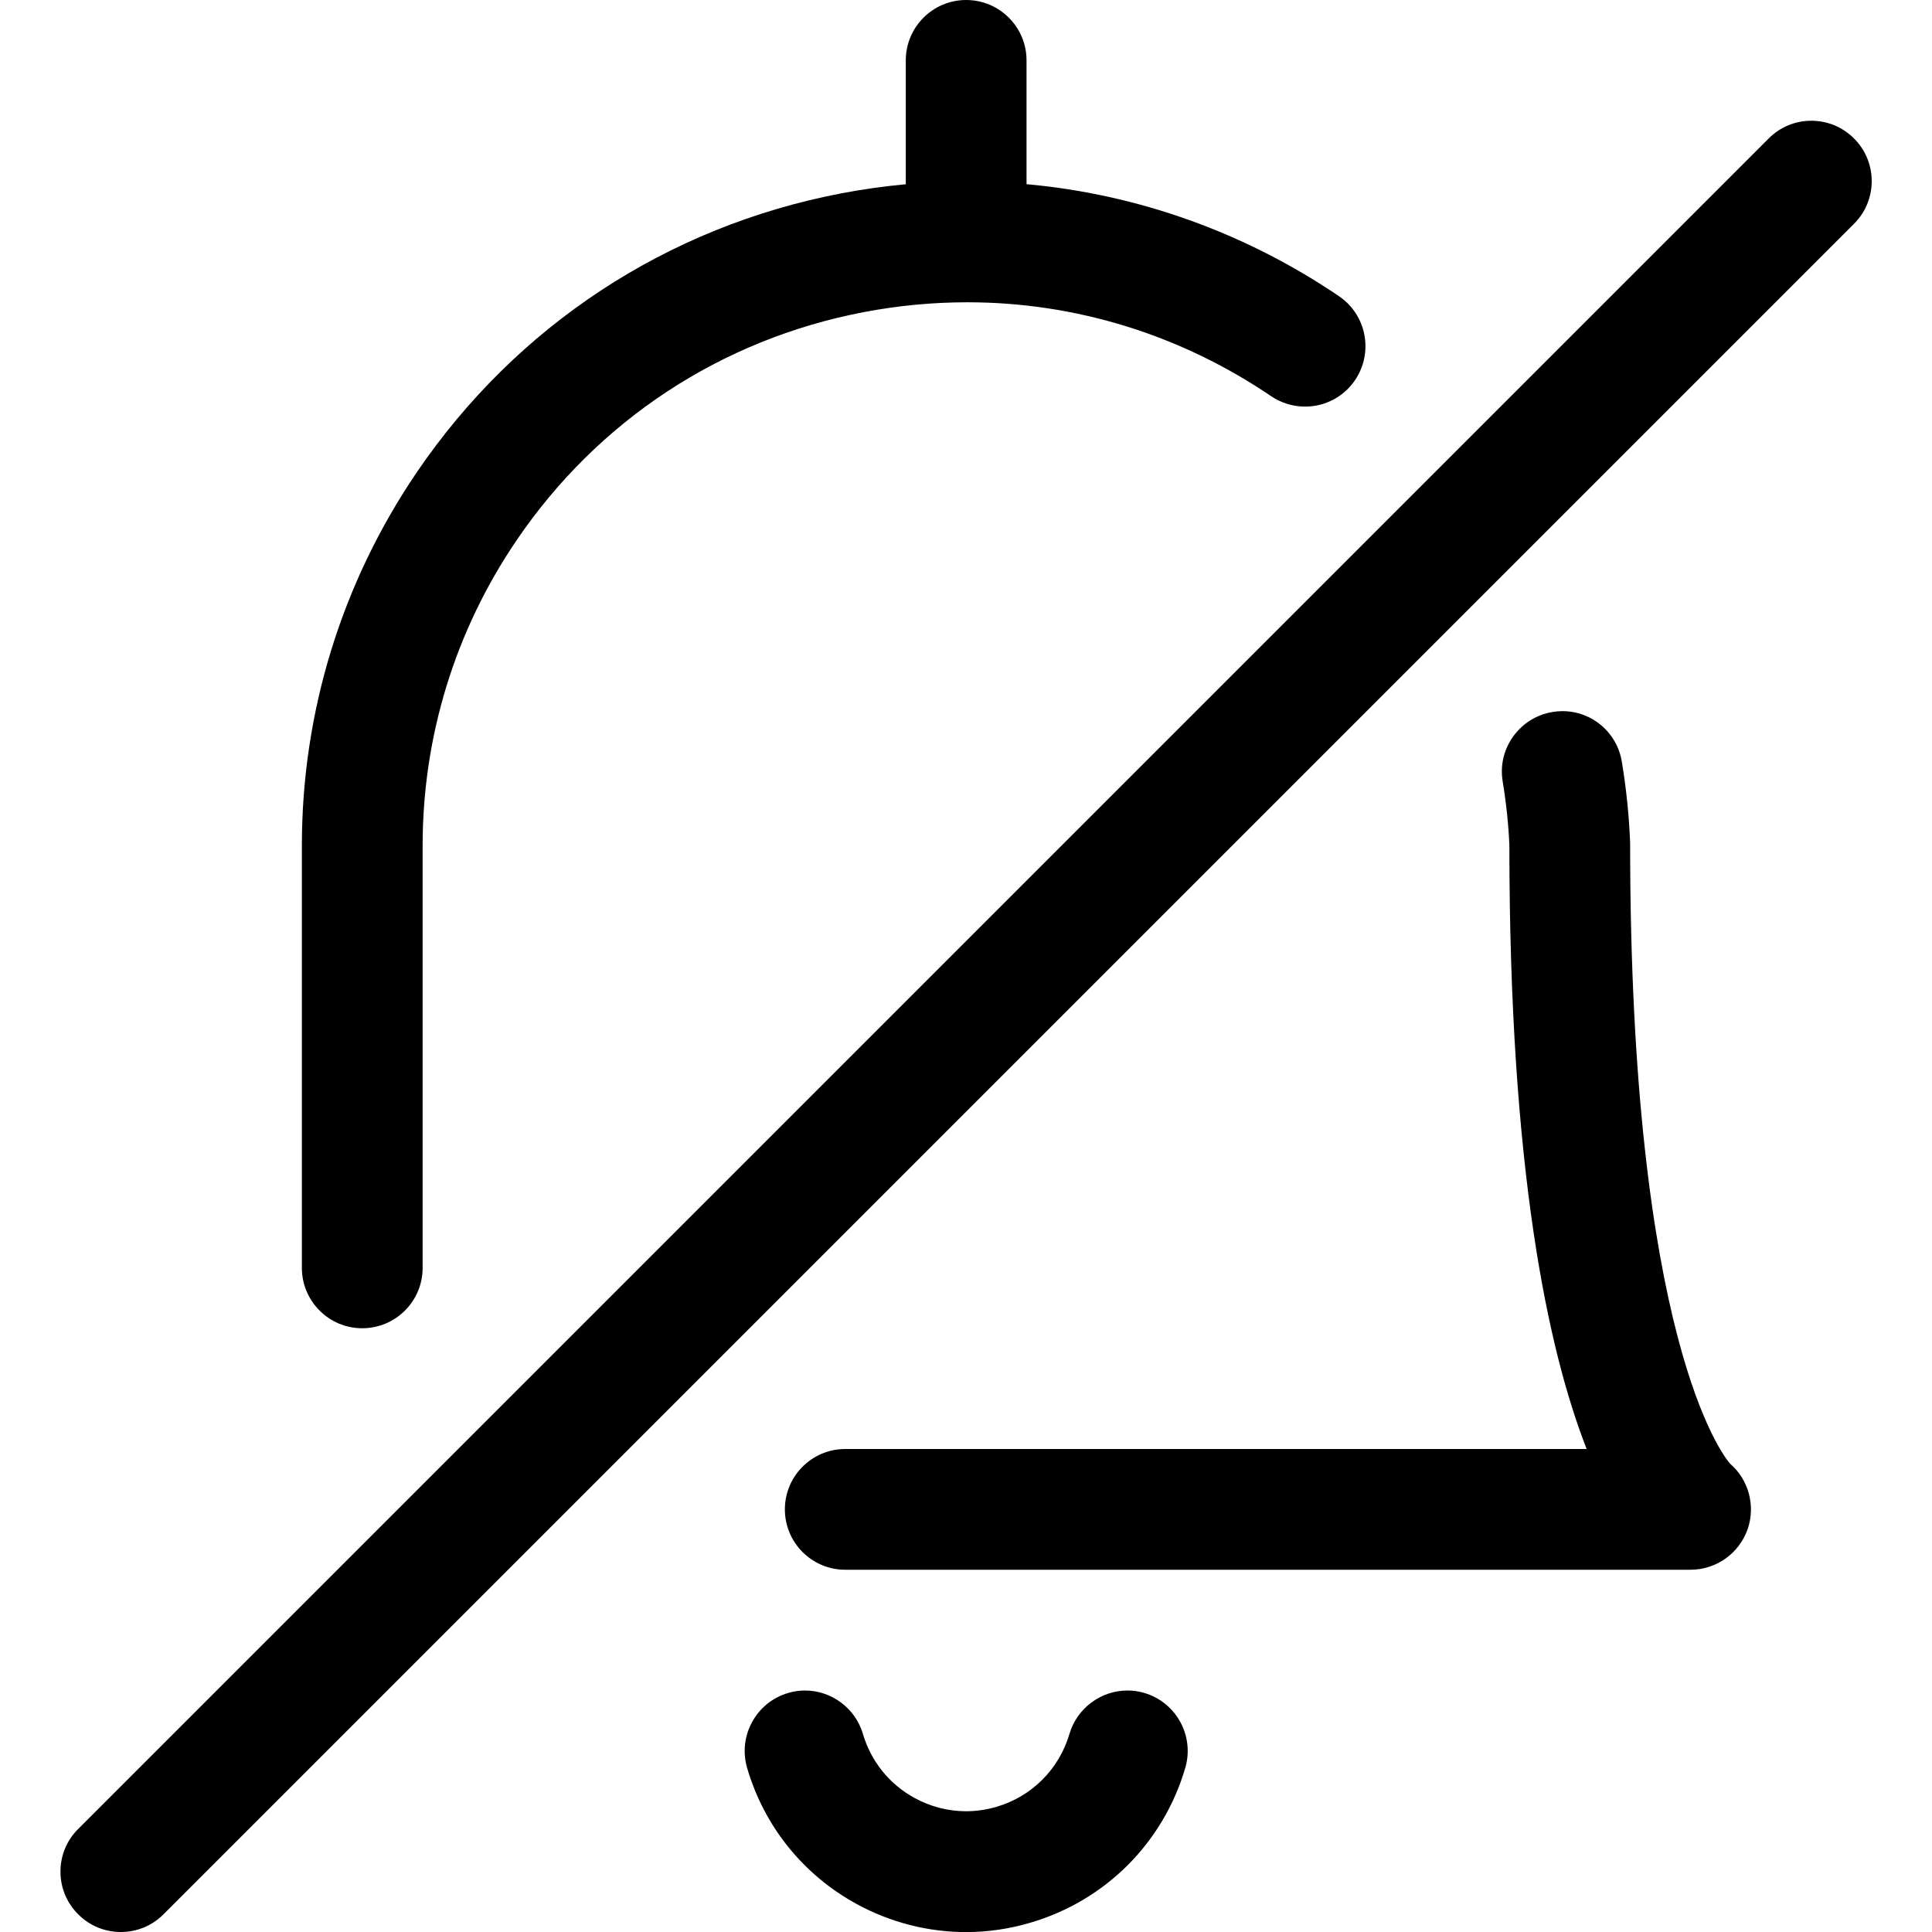 <?xml version="1.0" encoding="utf-8"?>
<!-- Generator: Adobe Illustrator 22.1.0, SVG Export Plug-In . SVG Version: 6.00 Build 0)  -->
<svg version="1.1" id="Layer_1" xmlns="http://www.w3.org/2000/svg" xmlns:xlink="http://www.w3.org/1999/xlink" x="0px" y="0px"
	 viewBox="0 0 24 24" style="enable-background:new 0 0 24 24;" xml:space="preserve">
<title>alarm-bell-off</title>
<g>
	<path d="M1.501,24c-0.2,0-0.389-0.078-0.53-0.22c-0.142-0.142-0.22-0.33-0.22-0.53s0.078-0.389,0.22-0.53l21-21
		c0.142-0.142,0.33-0.22,0.53-0.22s0.389,0.078,0.53,0.22c0.142,0.141,0.22,0.33,0.22,0.53s-0.078,0.389-0.22,0.53l-21,21
		C1.89,23.922,1.701,24,1.501,24z"/>
	<path d="M11.999,24.001c-0.47,0-0.939-0.12-1.356-0.348c-0.665-0.363-1.149-0.964-1.362-1.691
		c-0.116-0.397,0.112-0.815,0.509-0.931C9.858,21.01,9.929,21,10,21c0.33,0,0.626,0.221,0.719,0.538
		c0.101,0.343,0.329,0.626,0.642,0.797C11.558,22.443,11.779,22.5,12,22.5c0.127,0,0.255-0.019,0.379-0.055
		c0.439-0.129,0.777-0.467,0.906-0.906c0.094-0.318,0.39-0.539,0.72-0.539c0.071,0,0.141,0.01,0.209,0.03
		c0.398,0.117,0.626,0.534,0.51,0.931c-0.273,0.931-0.992,1.65-1.923,1.923C12.539,23.962,12.269,24.001,11.999,24.001z"/>
	<path d="M10.5,19.5c-0.414,0-0.75-0.336-0.75-0.75S10.086,18,10.5,18h9.21c-0.482-1.232-0.96-3.469-0.96-7.5
		c-0.01-0.247-0.039-0.526-0.083-0.792c-0.033-0.197,0.013-0.396,0.13-0.559s0.29-0.271,0.487-0.304
		c0.04-0.007,0.083-0.011,0.125-0.011c0.367,0,0.678,0.264,0.738,0.628c0.055,0.332,0.09,0.672,0.103,1.009
		c0,6.158,1.155,7.611,1.24,7.71c0.233,0.2,0.321,0.525,0.219,0.817C21.603,19.298,21.319,19.5,21,19.5H10.5z"/>
	<path d="M4.5,16.5c-0.414,0-0.75-0.336-0.75-0.75V10.5c0.001-1.657,0.494-3.257,1.424-4.628c1.238-1.823,3.111-3.056,5.276-3.47
		c0.262-0.05,0.531-0.088,0.802-0.113V0.75c0-0.414,0.336-0.75,0.75-0.75s0.75,0.336,0.75,0.75v1.538
		c1.384,0.125,2.72,0.603,3.882,1.392c0.342,0.232,0.431,0.699,0.199,1.042c-0.139,0.206-0.371,0.329-0.621,0.329
		c-0.15,0-0.296-0.045-0.421-0.129c-1.126-0.764-2.431-1.167-3.776-1.167c-0.427,0-0.859,0.041-1.283,0.122
		C8.96,4.215,7.427,5.223,6.415,6.715c-0.761,1.121-1.164,2.43-1.165,3.786v5.25C5.25,16.164,4.914,16.5,4.5,16.5z"/>
</g>
</svg>
